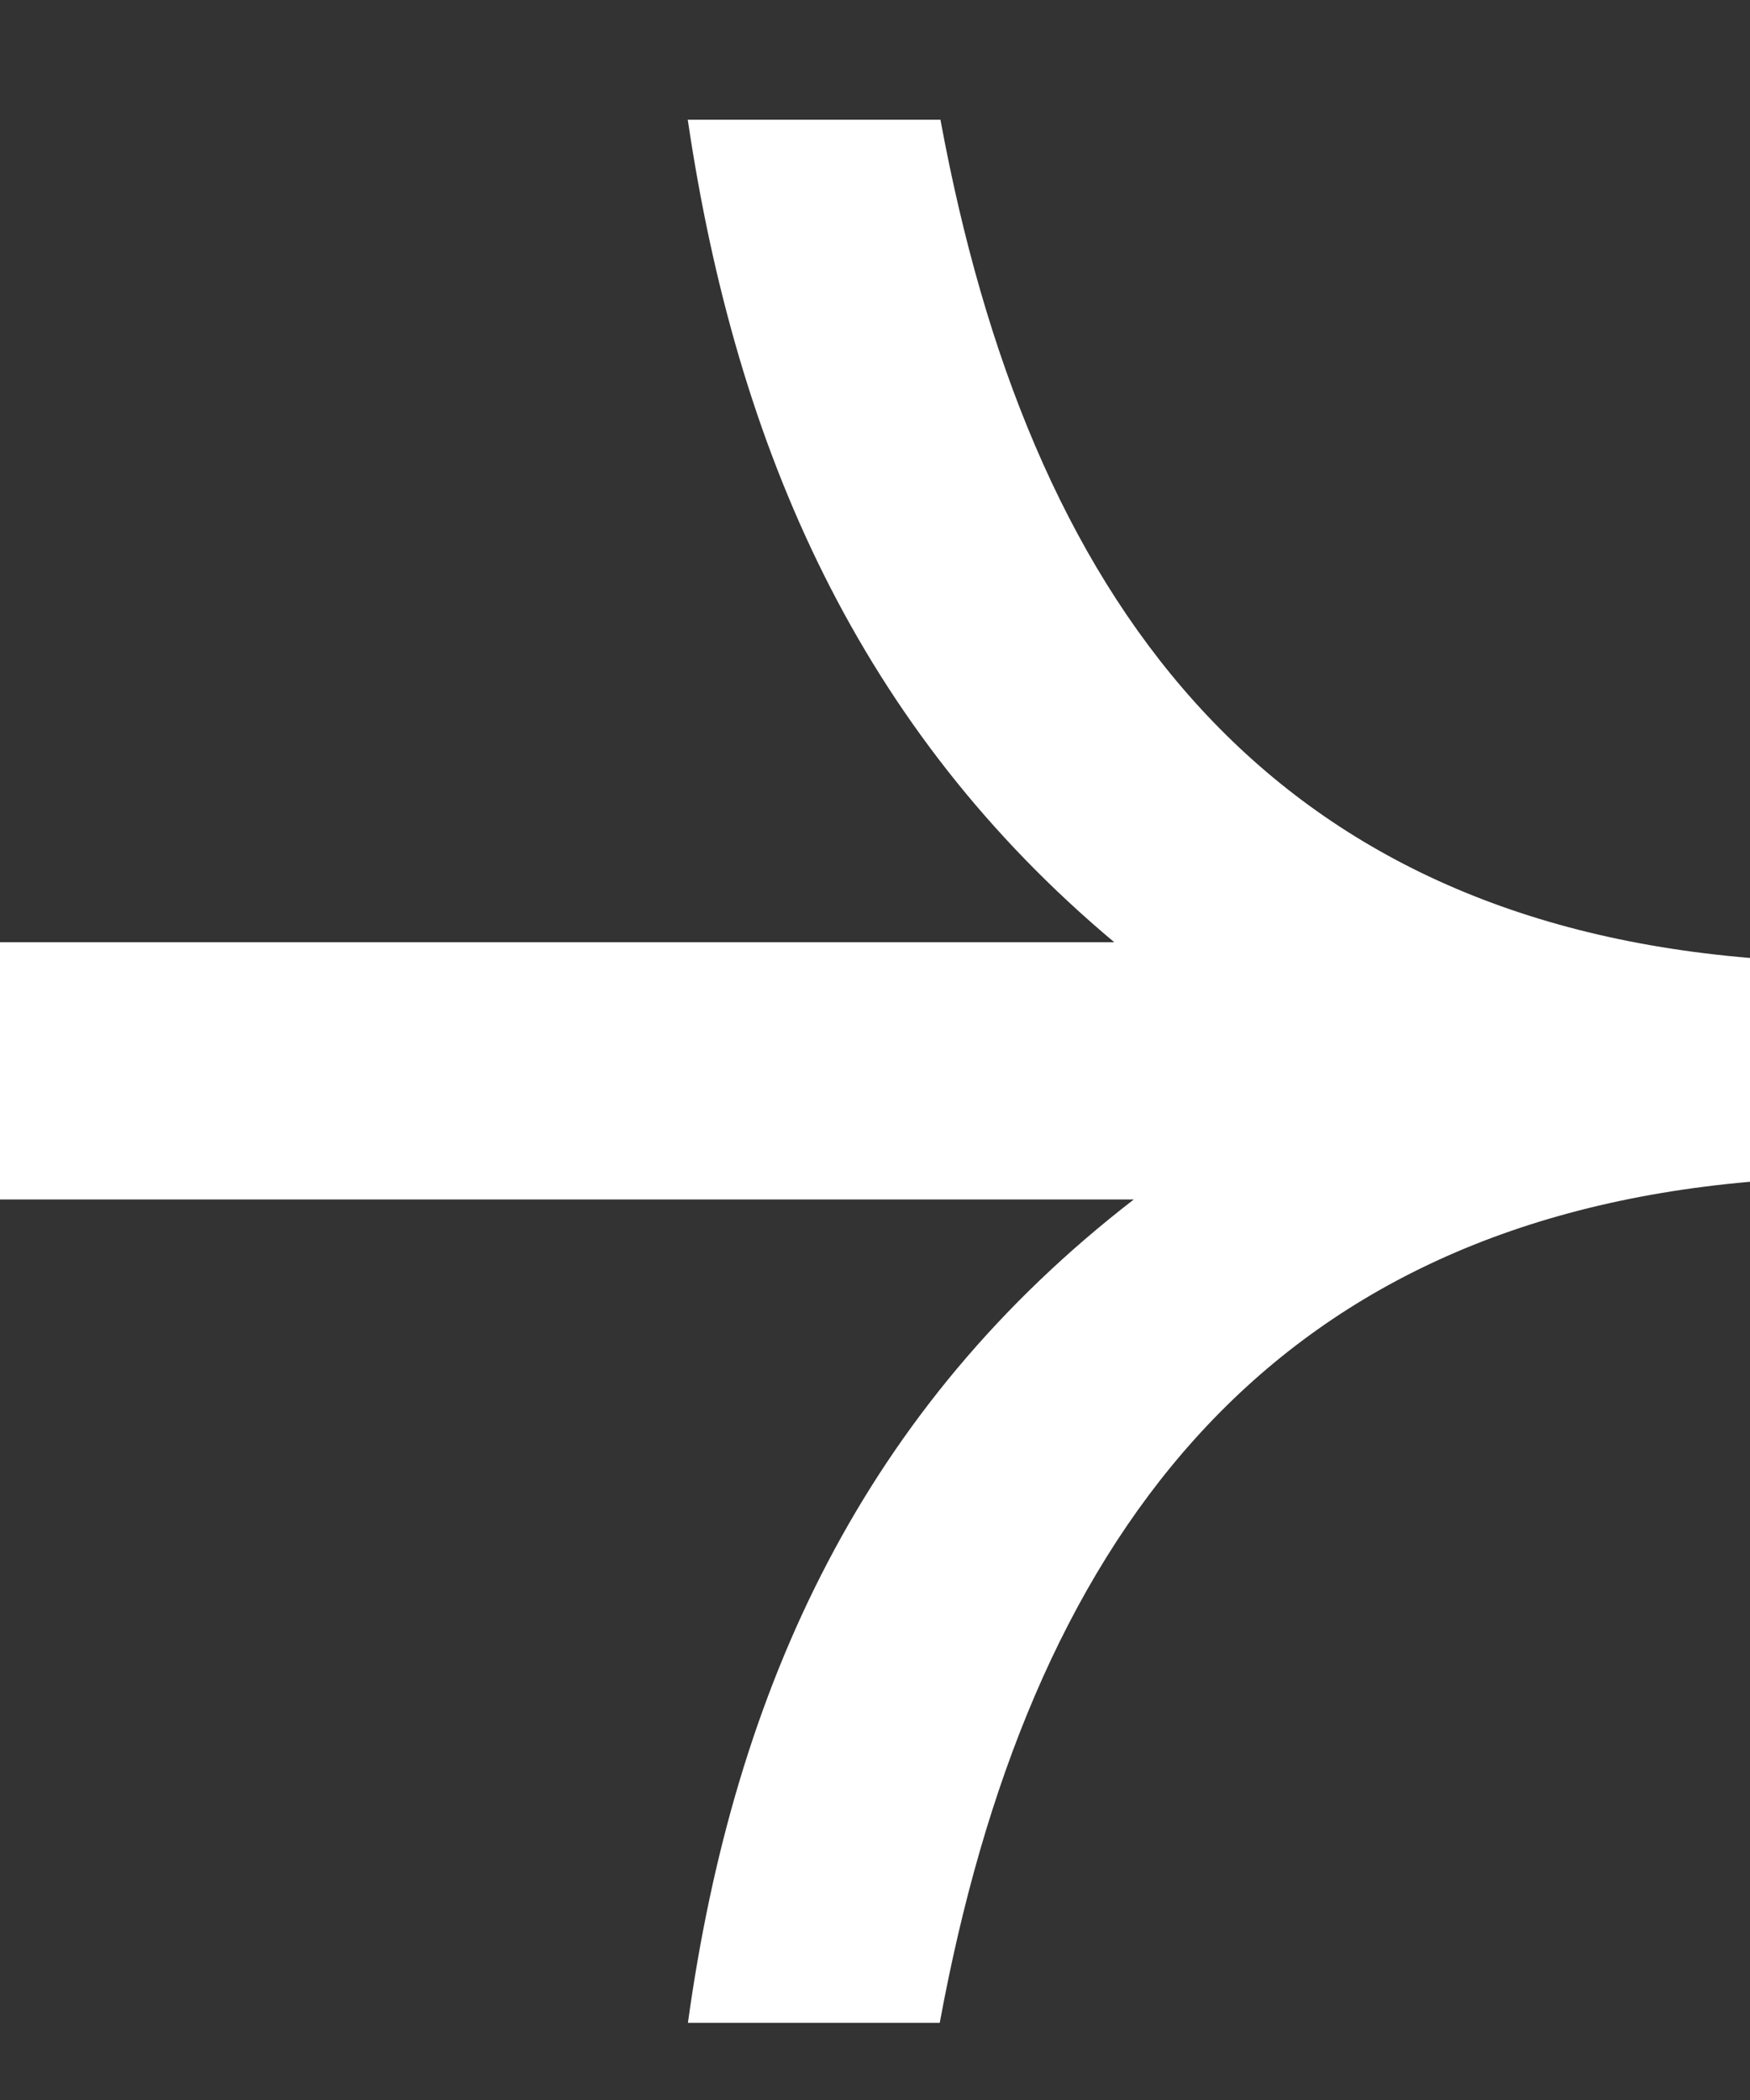 <svg class="arrow" width="10" height="12" viewBox="0 0 10 12" fill="none" xmlns="http://www.w3.org/2000/svg">
<rect x="0" y="0" width="10" height="12" fill="#333333" stroke="none"/>
<path d="M6.367 5.384C4.916 4.168 4.21 2.576 3.93 0.684H5.374C5.876 3.409 7.21 5.242 10 5.474V6.753C7.215 6.997 5.874 8.82 5.37 11.559H3.931C4.197 9.63 4.945 8.039 6.479 6.854H0V5.384H6.367Z" fill="#fff"></path>
</svg>
